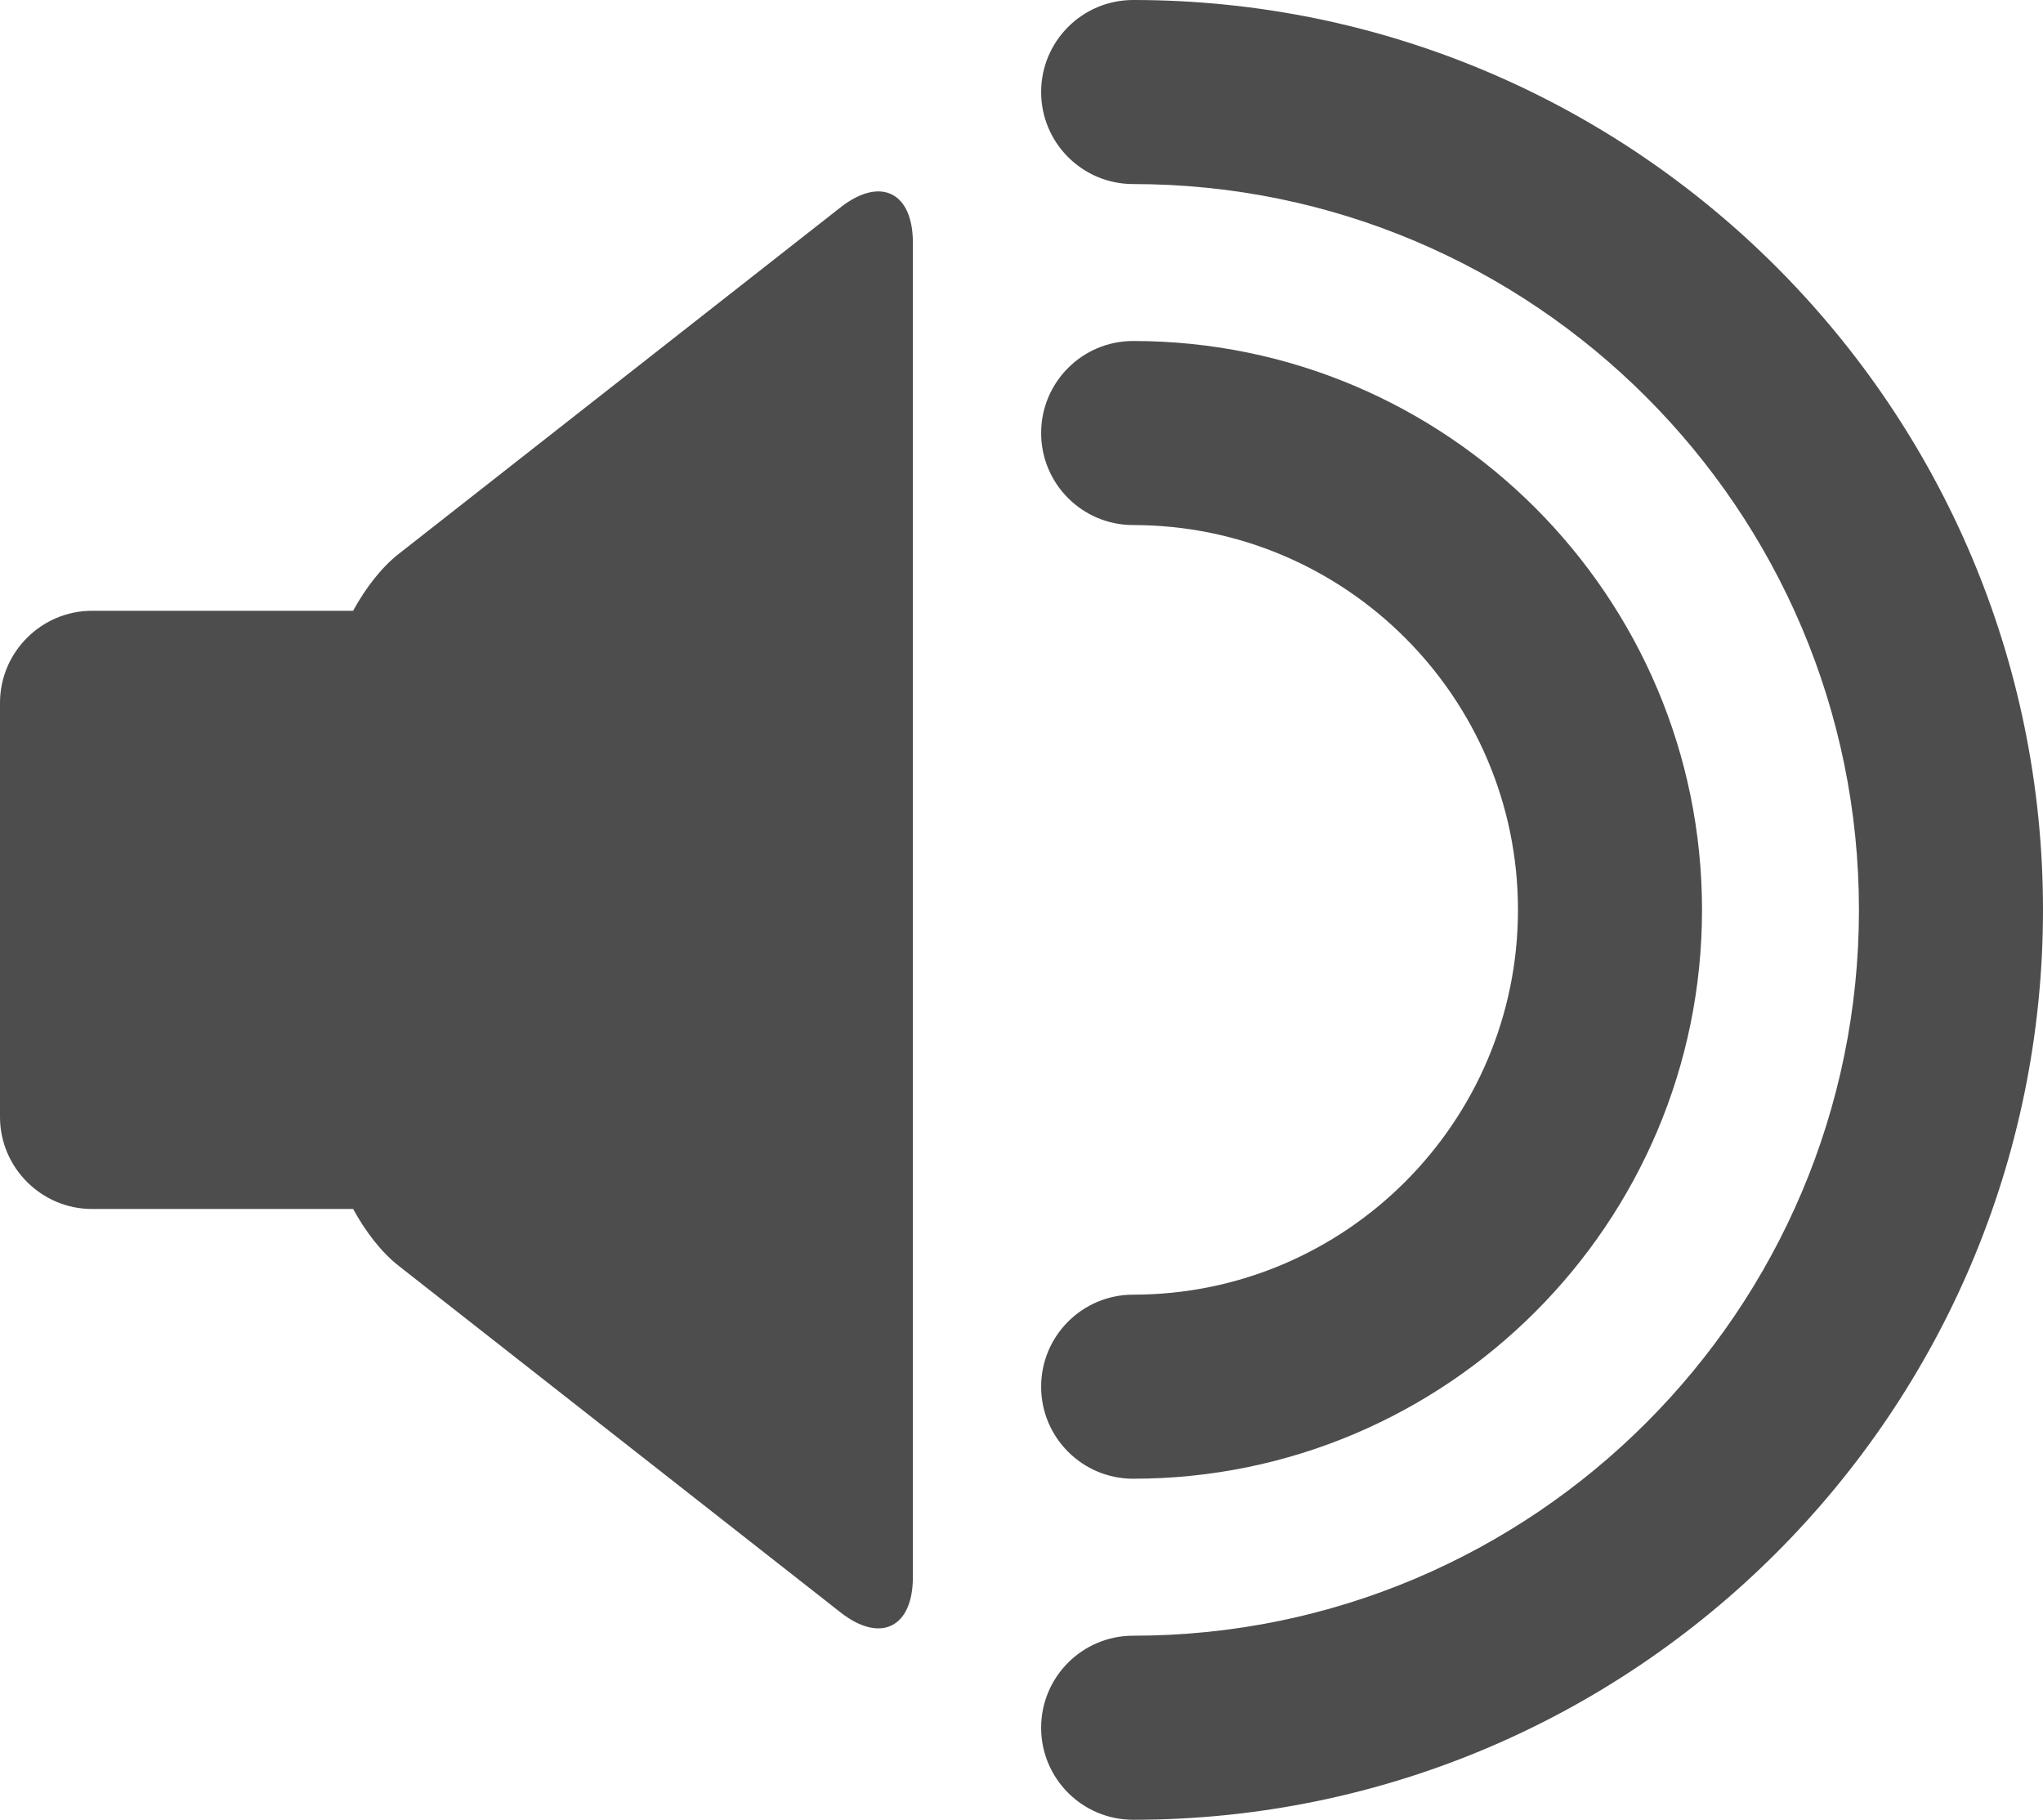 <?xml version="1.0" encoding="utf-8"?>
<!-- Generator: Adobe Illustrator 16.0.0, SVG Export Plug-In . SVG Version: 6.00 Build 0)  -->
<!DOCTYPE svg PUBLIC "-//W3C//DTD SVG 1.1//EN" "http://www.w3.org/Graphics/SVG/1.1/DTD/svg11.dtd">
<svg version="1.1" id="Capa_1" xmlns="http://www.w3.org/2000/svg" xmlns:xlink="http://www.w3.org/1999/xlink" x="0px" y="0px"
	 width="88.801px" height="79.094px" viewBox="0 0 88.801 79.094" enable-background="new 0 0 88.801 79.094" xml:space="preserve">
<g>
	<path fill="#4D4D4D" d="M36.531,9.016L17.326,24.078c-0.752,0.59-1.435,1.479-1.978,2.469H4c-2.2,0-4,1.799-4,4v18
		c0,2.199,1.8,4,4,4h11.349c0.543,0.99,1.226,1.879,1.978,2.469l19.205,15.063c1.731,1.357,3.147,0.668,3.147-1.531v-58
		C39.679,8.346,38.263,7.658,36.531,9.016z"/>
	<g>
		<path fill="#4D4D4D" d="M49.254,64.271c-2.209,0-4-1.791-4-4s1.791-4,4-4c9.223,0,16.726-7.502,16.726-16.725
			s-7.503-16.725-16.726-16.725c-2.209,0-4-1.791-4-4s1.791-4,4-4c13.634,0,24.726,11.092,24.726,24.725
			S62.888,64.271,49.254,64.271z"/>
	</g>
	<g>
		<path fill="#4D4D4D" d="M49.254,79.094c-2.209,0-4-1.791-4-4s1.791-4,4-4c17.395,0,31.547-14.152,31.547-31.547S66.648,8,49.254,8
			c-2.209,0-4-1.791-4-4s1.791-4,4-4c21.807,0,39.547,17.74,39.547,39.547S71.061,79.094,49.254,79.094z"/>
	</g>
</g>
</svg>

